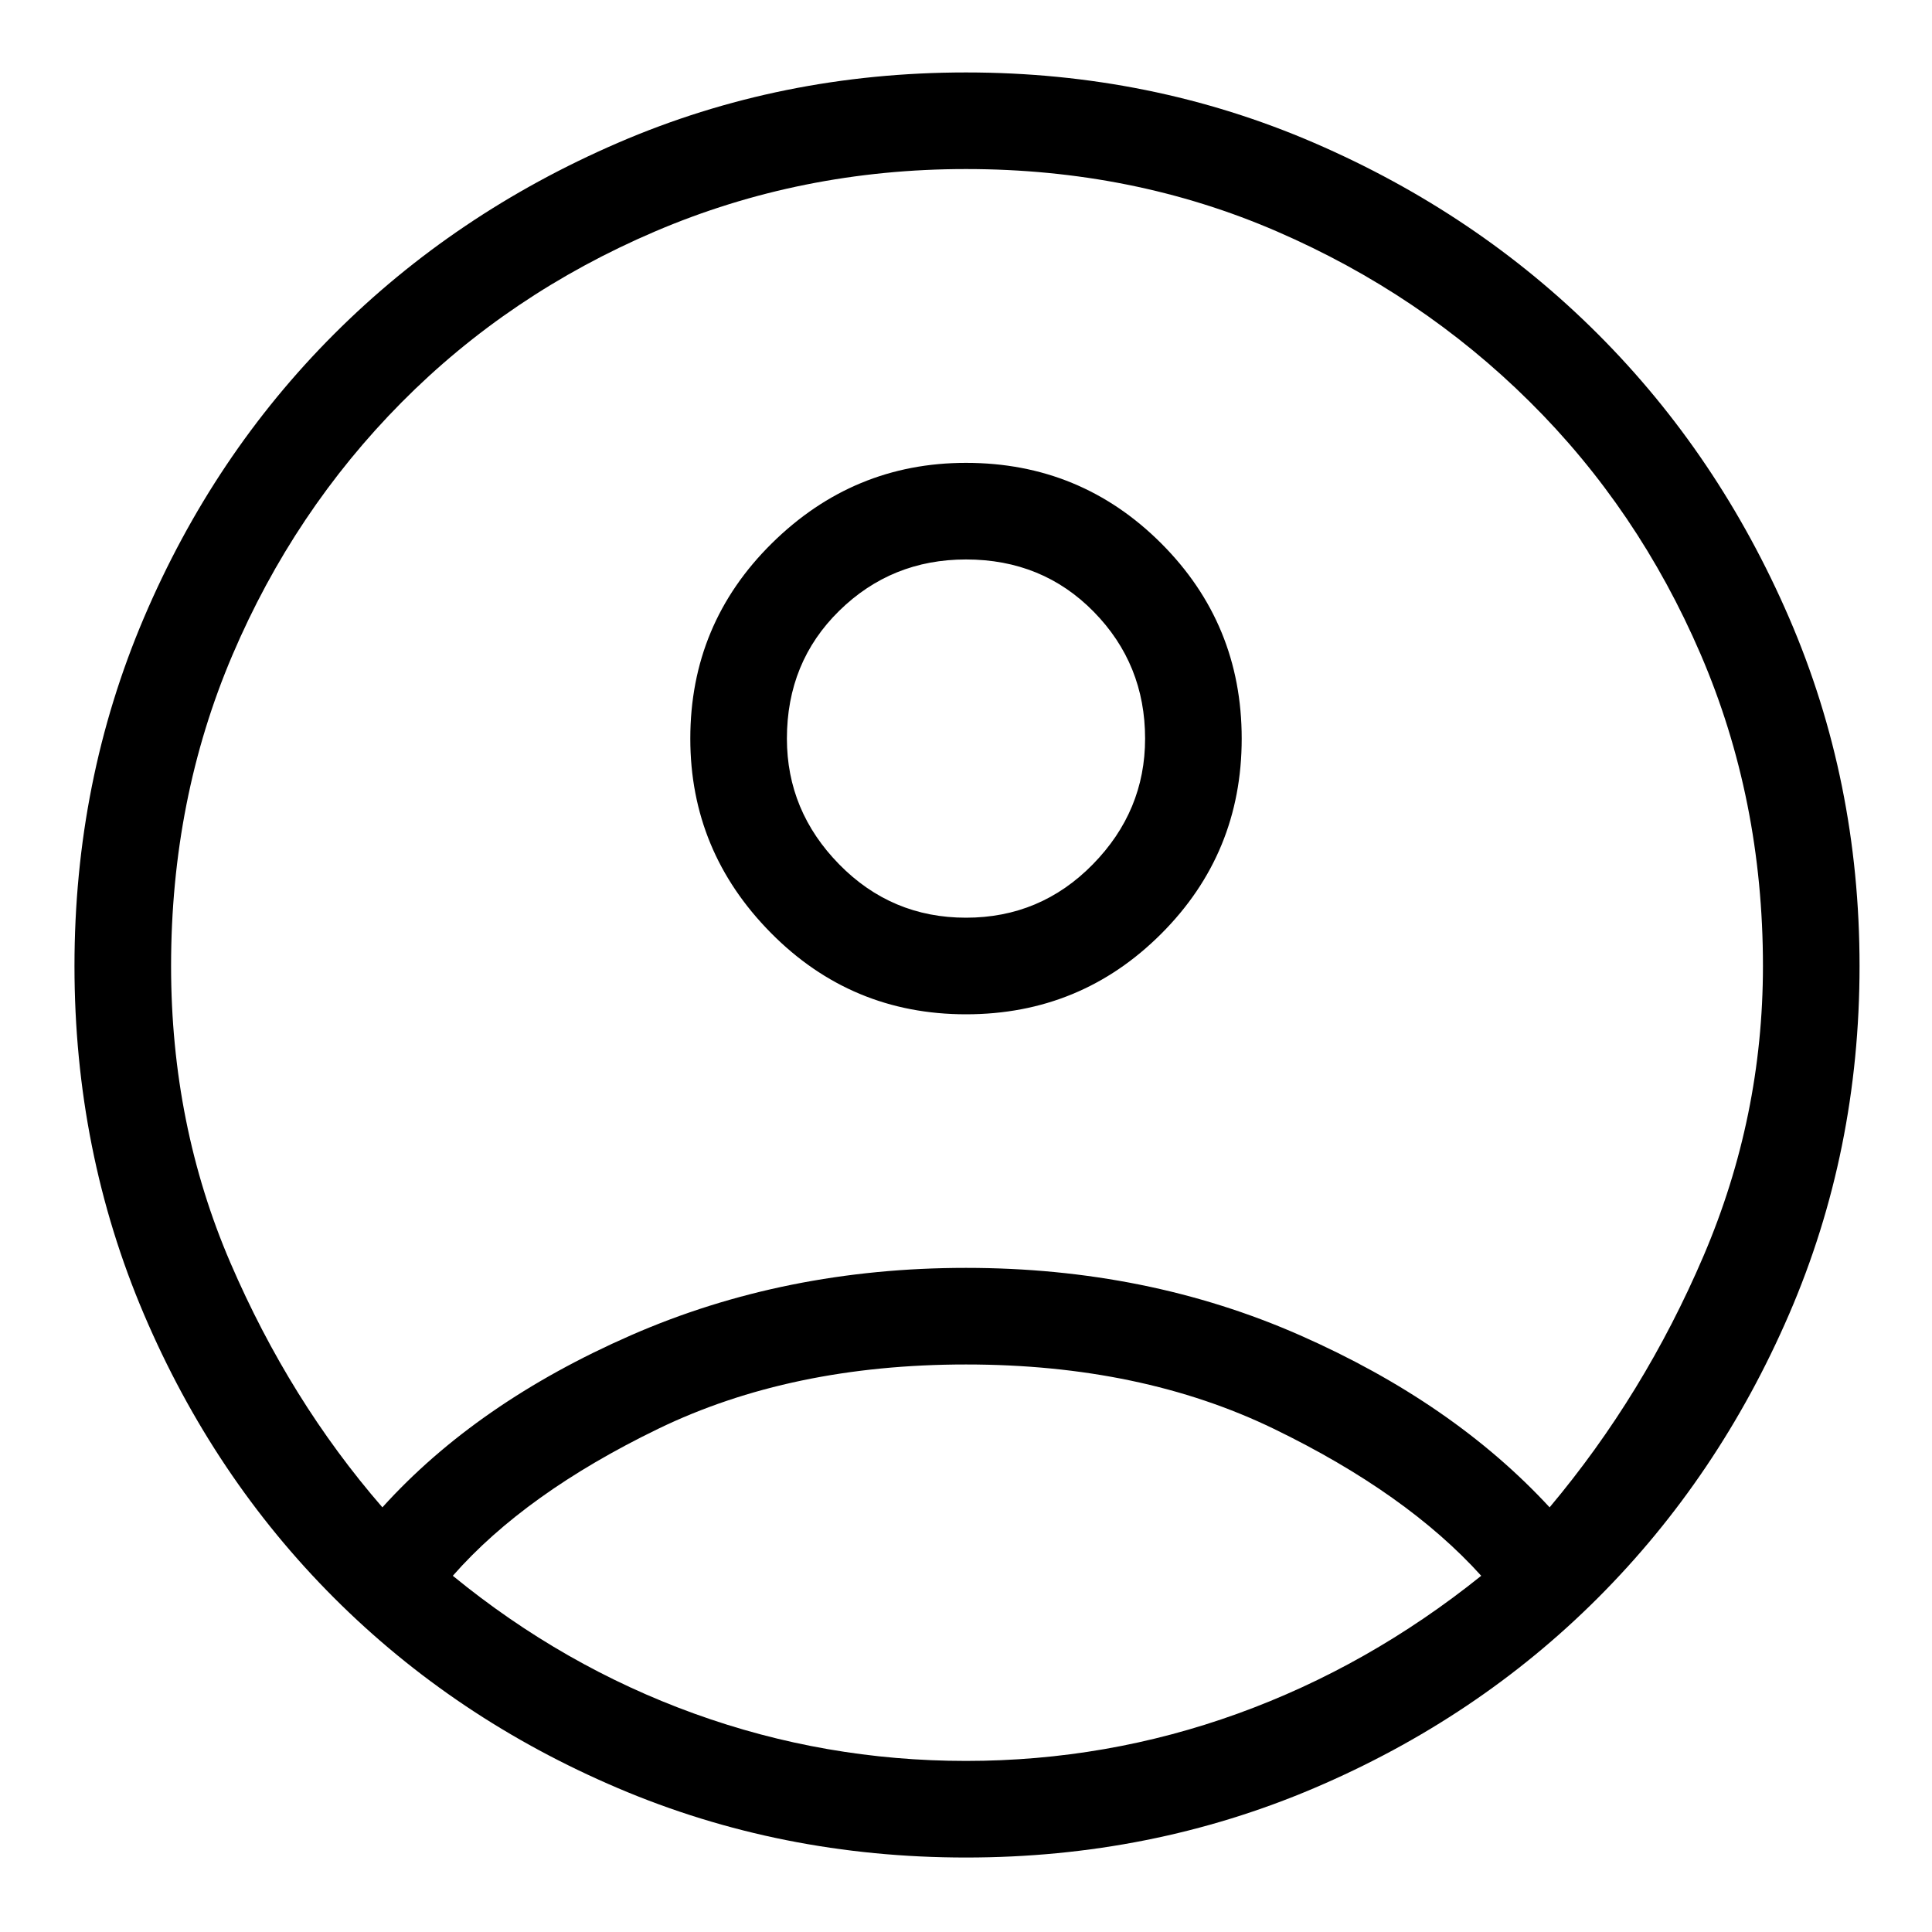 <svg xmlns="http://www.w3.org/2000/svg" height="40" width="40"><path d="M20 19Q21.542 19 22.625 17.896Q23.708 16.792 23.708 15.292Q23.708 13.75 22.646 12.667Q21.583 11.583 20 11.583Q18.458 11.583 17.375 12.646Q16.292 13.708 16.292 15.292Q16.292 16.792 17.375 17.896Q18.458 19 20 19ZM20 21Q17.625 21 15.958 19.312Q14.292 17.625 14.292 15.292Q14.292 12.917 15.979 11.25Q17.667 9.583 20 9.583Q22.375 9.583 24.042 11.25Q25.708 12.917 25.708 15.292Q25.708 17.667 24.042 19.333Q22.375 21 20 21ZM20 38.458Q16.167 38.458 12.792 37.021Q9.417 35.583 6.917 33.083Q4.417 30.583 2.979 27.208Q1.542 23.833 1.542 20Q1.542 16.167 2.979 12.792Q4.417 9.417 6.917 6.917Q9.417 4.417 12.792 2.958Q16.167 1.5 20 1.5Q23.833 1.5 27.208 2.958Q30.583 4.417 33.083 6.917Q35.583 9.417 37.042 12.792Q38.5 16.167 38.5 20Q38.5 23.833 37.042 27.208Q35.583 30.583 33.083 33.083Q30.583 35.583 27.208 37.021Q23.833 38.458 20 38.458ZM20 36.458Q22.917 36.458 25.625 35.479Q28.333 34.5 30.667 32.625Q29.125 30.917 26.375 29.583Q23.625 28.25 20 28.25Q16.375 28.25 13.625 29.583Q10.875 30.917 9.375 32.625Q11.667 34.5 14.375 35.479Q17.083 36.458 20 36.458ZM7.917 31.208Q9.875 29.042 13.062 27.646Q16.25 26.25 20 26.25Q23.75 26.25 26.917 27.646Q30.083 29.042 32.083 31.208Q34.042 28.875 35.271 26Q36.5 23.125 36.5 20Q36.5 16.542 35.208 13.542Q33.917 10.542 31.667 8.313Q29.417 6.083 26.438 4.792Q23.458 3.5 20 3.5Q16.583 3.5 13.562 4.792Q10.542 6.083 8.312 8.333Q6.083 10.583 4.812 13.563Q3.542 16.542 3.542 20Q3.542 23.292 4.771 26.146Q6 29 7.917 31.208Z"/></svg>